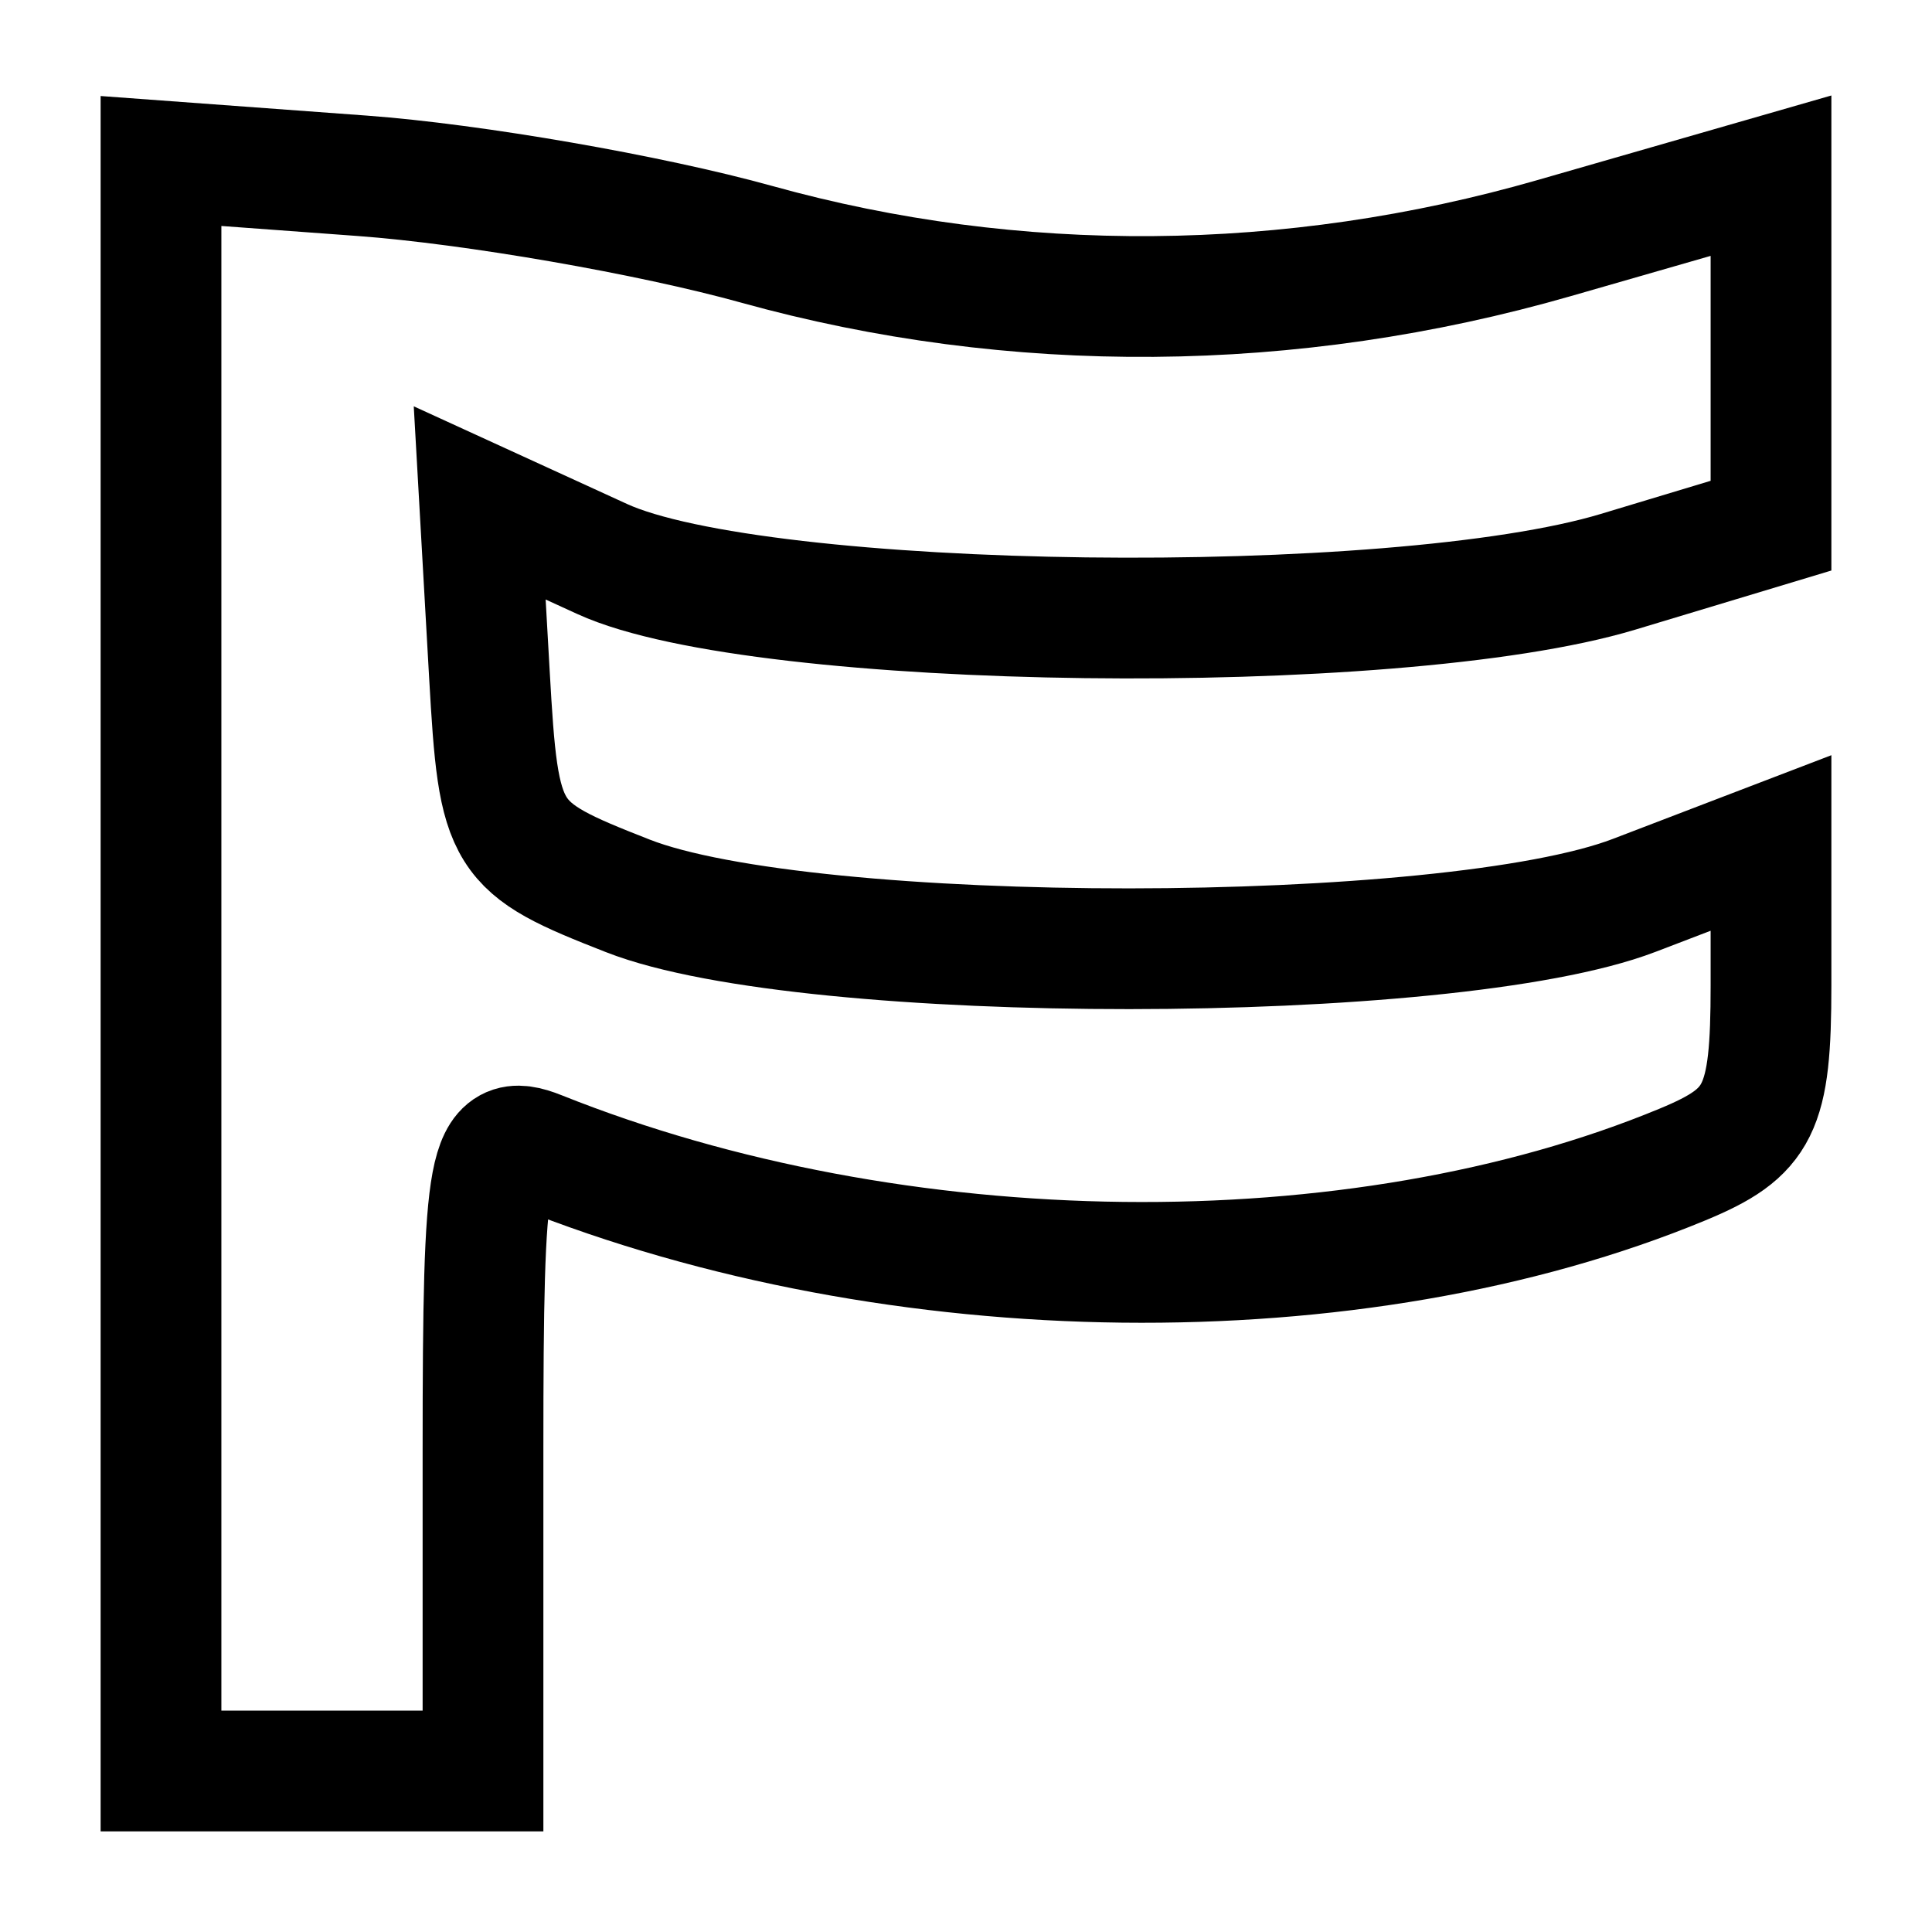 <svg
    xmlns="http://www.w3.org/2000/svg"
    viewBox="0 0 192 192"
    id="vector">
    <path
        id="path"
        d="M 16 96 L 16 16 L 36 17.471 C 47 18.279 64.64 21.343 75.2 24.279 C 100.833 31.405 128.297 31.189 154.469 23.656 L 176 17.459 L 176 52.24 L 160.8 56.824 C 138.571 63.527 75.52 62.731 59.836 55.549 L 47.672 49.979 L 48.636 67 C 49.571 83.505 49.989 84.174 62.4 89.033 C 80.351 96.06 144.001 96.029 162.4 88.983 L 176 83.774 L 176 97.93 C 176 110.274 174.874 112.552 167.2 115.73 C 134.769 129.164 89.147 128.638 53.6 114.42 C 48.506 112.383 48 115.061 48 144.09 L 48 176 L 16 176 Z"
        fill="none"
        stroke="#000000"
        stroke-width="12"/>
</svg>
